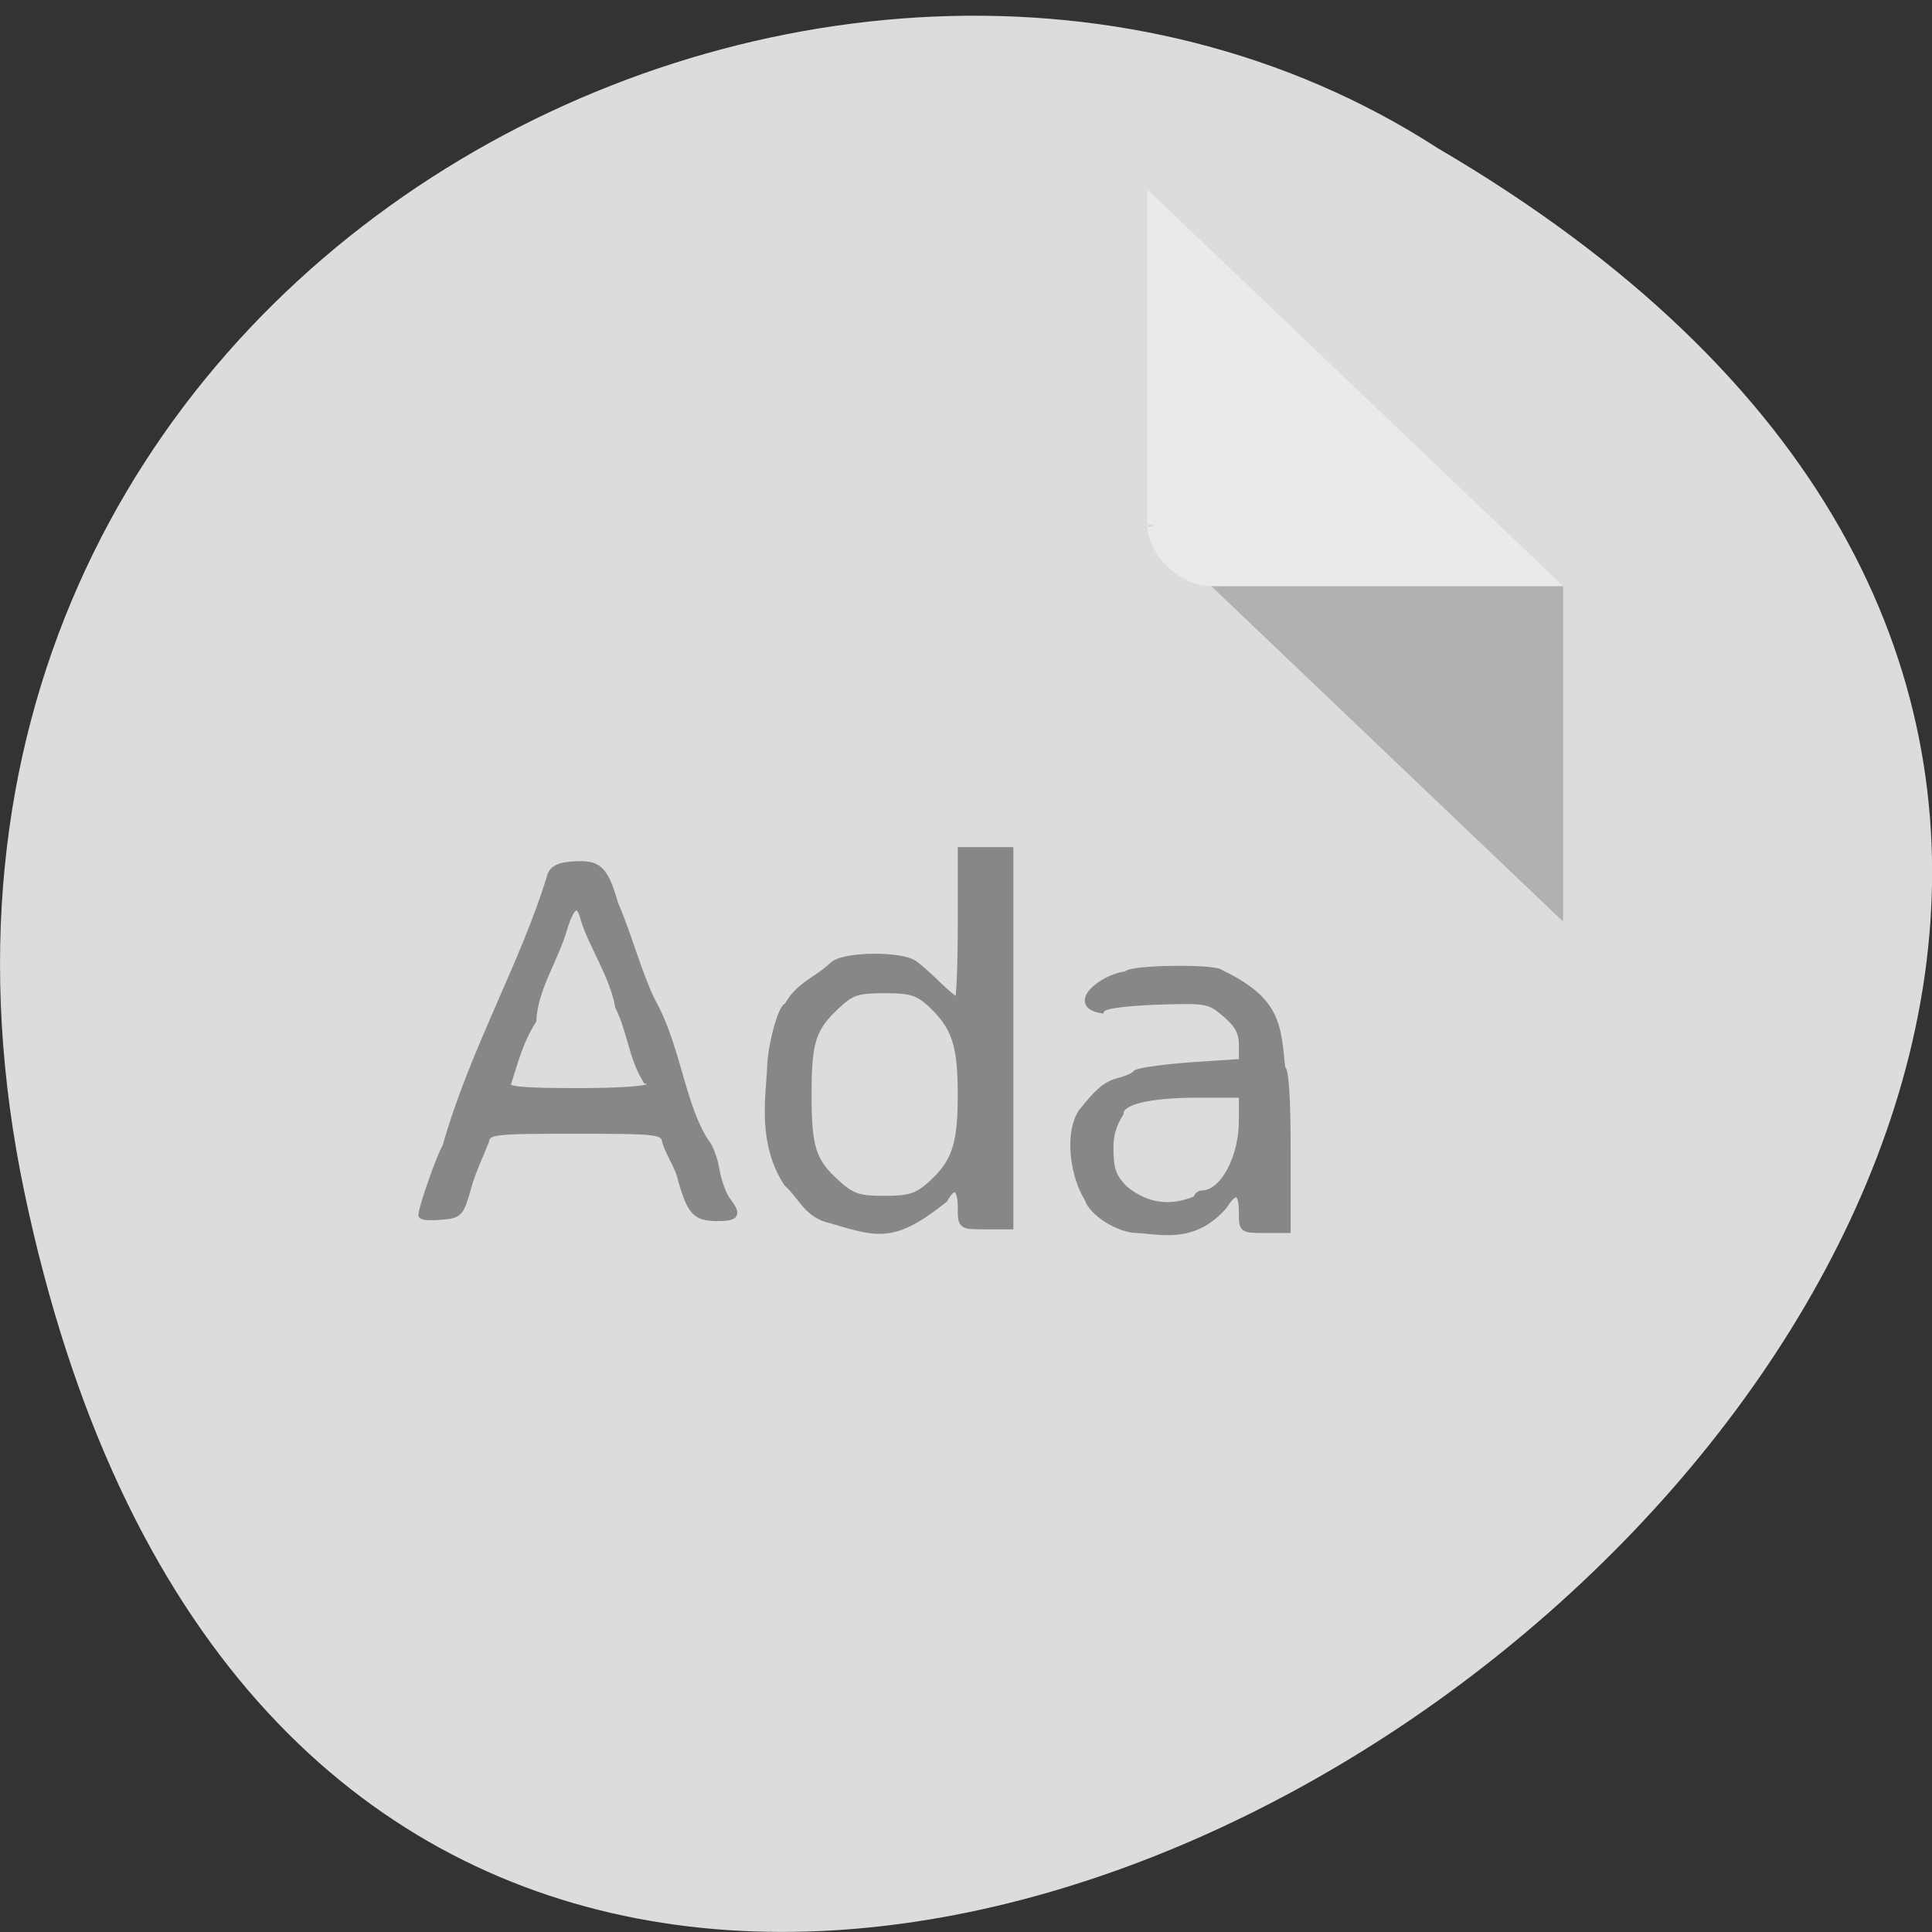 <svg xmlns="http://www.w3.org/2000/svg" viewBox="0 0 24 24"><rect x="0" y="0" width="24" height="24" fill="#333333" stroke="none"/><path d="m 0.305 14.82 c 4.688 22.309 36.926 -1.637 17.559 -12.977 c -7.523 -4.863 -19.969 1.504 -17.559 12.977" fill="#dcdcdc"/><path d="m 14.254 6.523 l 0.023 0.023 l 0.063 -0.023 m 0.707 0.758 l 4.371 4.168 v -4.168" fill-opacity="0.196"/><path d="m 14.254 2.355 l 5.164 4.926 h -4.371 c -0.387 0 -0.793 -0.391 -0.793 -0.758" fill="#fff" fill-opacity="0.392"/><g fill="#878787" stroke="#878787" transform="scale(0.094)"><path d="m 55.708 160.58 c 0 -0.958 2.375 -7.75 3.167 -9.04 c 3.583 -12.625 10.208 -23.958 13.792 -35.583 c 0.167 -0.917 0.917 -1.458 2.25 -1.625 c 4.125 -0.458 4.958 0.208 6.375 5.125 c 1.958 4.5 3.292 9.958 5.292 13.583 c 3 5.75 3.667 13.333 6.75 17.958 c 0.458 0.458 1.083 2.083 1.333 3.583 c 0.25 1.5 0.917 3.333 1.458 4.04 c 1.458 1.917 1.25 2.333 -1.375 2.333 c -2.792 0 -3.5 -0.75 -4.708 -4.917 c -0.375 -1.875 -1.667 -3.542 -2.125 -5.208 c -0.292 -1.333 -0.833 -1.417 -11.875 -1.417 c -11 0 -11.583 0.083 -11.833 1.417 c -0.833 2.083 -1.792 4.083 -2.292 5.917 c -1.042 3.708 -1.167 3.833 -3.667 4.04 c -1.417 0.125 -2.542 0.042 -2.542 -0.208 m 30.17 -17.08 c 0 -0.375 -0.208 -0.708 -0.5 -0.708 c -1.917 -3.125 -2 -6.333 -3.667 -9.75 c -0.667 -3.958 -3.625 -8.375 -4.542 -11.5 c -0.625 -2.583 -1.625 -2.125 -2.625 1.208 c -1.167 4.04 -3.875 7.875 -4.083 12.13 c -1.75 2.75 -2.375 5.375 -3.375 8.458 c -0.25 0.667 1.917 0.875 9.25 0.875 c 5.917 0 9.542 -0.292 9.542 -0.708" stroke-width="0.828"/><path d="m 109.83 161.25 c -3.167 -0.667 -3.875 -3.125 -5.833 -4.875 c -3.417 -5.208 -2.417 -11.208 -2.208 -15 c 0 -2.917 1.458 -8.417 2.25 -8.417 c 1.583 -2.875 3.875 -3.375 6 -5.417 c 1.375 -1.375 9.208 -1.458 10.875 -0.125 c 0.667 0.5 2.125 1.792 3.208 2.875 c 1.125 1.083 2.208 1.958 2.458 1.958 c 0.208 0 0.417 -4.458 0.417 -9.958 v -9.917 h 6.5 v 49.667 h -3.25 c -3.25 0 -3.25 0 -3.25 -2.5 c 0 -2.75 -1 -3.208 -2.167 -1.042 c -6.667 5.333 -8.75 4.625 -15 2.75 m 13.208 -4.75 c 3.167 -2.875 3.958 -5.208 3.958 -11.833 c 0 -6.583 -0.792 -8.917 -3.875 -11.875 c -1.792 -1.667 -2.708 -1.958 -6.208 -1.958 c -3.625 0 -4.417 0.25 -6.417 2.167 c -3.125 2.917 -3.667 4.708 -3.667 11.667 c 0 7 0.583 8.833 3.75 11.667 c 2 1.833 2.917 2.125 6.333 2.125 c 3.292 0 4.292 -0.333 6.125 -1.958" stroke-width="0.846"/><path d="m 150.25 162.54 c -2.375 0 -5.958 -2.25 -6.5 -4.083 c -1.833 -2.833 -2.75 -8.458 -0.875 -11.458 c 2.292 -2.875 3.292 -3.708 5 -4.167 c 1.042 -0.25 2.042 -0.708 2.208 -1 c 0.208 -0.292 3.417 -0.75 7.208 -1.042 l 6.833 -0.458 v -2.208 c 0 -1.667 -0.542 -2.708 -2.167 -4.083 c -2.125 -1.833 -2.375 -1.875 -9.167 -1.667 c -4.708 0.208 -7.04 0.542 -7.25 1.125 c -4.208 -0.708 -0.083 -4.333 3.333 -4.75 c 0.292 -0.833 11.917 -1 12.5 -0.167 c 7.542 3.625 7.5 6.917 8.08 12.625 c 0.458 0 0.708 4 0.708 10.667 v 10.667 h -3.042 c -3 0 -3 0 -3 -2.375 c 0 -2.833 -0.875 -3.125 -2.333 -0.792 c -4 4.625 -8.417 3.333 -11.542 3.167 m 7.875 -4.125 c 0 -0.375 0.375 -0.708 0.833 -0.708 c 2.667 -0.083 5.167 -4.667 5.167 -9.625 v -3.417 h -5.917 c -6.375 0 -10.125 0.917 -10.125 2.458 c -0.917 1.5 -1.333 2.792 -1.333 4.458 c 0 2.875 0.292 3.833 1.833 5.458 c 3 2.5 6.208 2.792 9.542 1.375" stroke-width="0.803"/></g></svg>